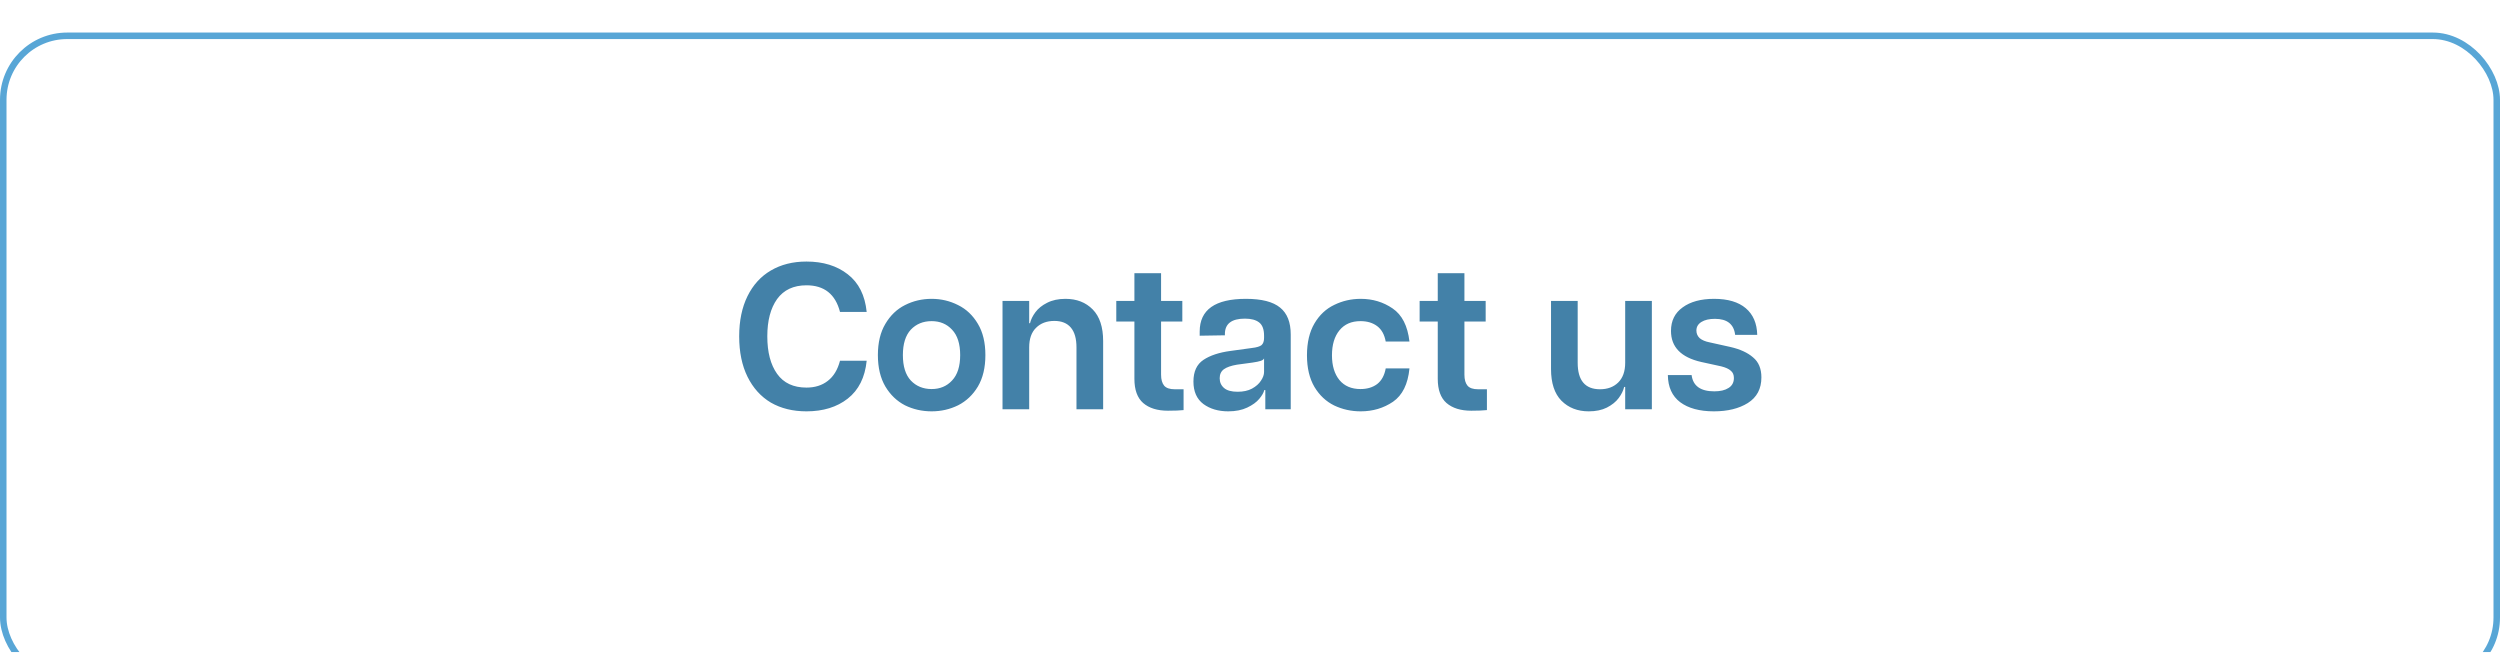 <svg width="384" height="101" viewBox="0 0 384 101" fill="none" xmlns="http://www.w3.org/2000/svg">
<g clip-path="url(#clip0_30_88)">
<g filter="url(#filter0_d_30_88)">
<rect x="0.5" y="0.5" width="383" height="99.182" rx="9.827" fill="white" stroke="#58A6D6"/>
<path d="M123.874 58.182C121.784 58.182 119.96 57.734 118.402 56.838C116.866 55.921 115.672 54.598 114.818 52.87C113.965 51.142 113.538 49.073 113.538 46.662C113.538 44.273 113.965 42.214 114.818 40.486C115.672 38.758 116.866 37.446 118.402 36.55C119.96 35.633 121.784 35.174 123.874 35.174C126.434 35.174 128.546 35.825 130.21 37.126C131.896 38.428 132.866 40.358 133.122 42.918H129.026C128.322 40.188 126.605 38.822 123.874 38.822C121.89 38.822 120.386 39.526 119.362 40.934C118.36 42.342 117.858 44.252 117.858 46.662C117.858 49.094 118.36 51.014 119.362 52.422C120.365 53.83 121.869 54.534 123.874 54.534C125.176 54.534 126.264 54.193 127.138 53.51C128.034 52.828 128.664 51.793 129.026 50.406H133.122C132.866 52.966 131.896 54.908 130.21 56.23C128.546 57.532 126.434 58.182 123.874 58.182ZM143.099 58.182C141.627 58.182 140.262 57.873 139.003 57.254C137.766 56.614 136.763 55.654 135.995 54.374C135.227 53.073 134.843 51.462 134.843 49.542C134.843 47.622 135.227 46.022 135.995 44.742C136.763 43.441 137.766 42.481 139.003 41.862C140.262 41.222 141.627 40.902 143.099 40.902C144.55 40.902 145.905 41.222 147.163 41.862C148.422 42.481 149.435 43.441 150.203 44.742C150.971 46.022 151.355 47.622 151.355 49.542C151.355 51.462 150.971 53.073 150.203 54.374C149.435 55.654 148.422 56.614 147.163 57.254C145.905 57.873 144.55 58.182 143.099 58.182ZM143.099 54.758C144.379 54.758 145.425 54.321 146.235 53.446C147.067 52.572 147.483 51.27 147.483 49.542C147.483 47.814 147.067 46.513 146.235 45.638C145.425 44.764 144.379 44.326 143.099 44.326C141.798 44.326 140.731 44.764 139.899 45.638C139.089 46.513 138.683 47.814 138.683 49.542C138.683 51.27 139.089 52.572 139.899 53.446C140.731 54.321 141.798 54.758 143.099 54.758ZM163.651 40.902C165.379 40.902 166.776 41.446 167.843 42.534C168.91 43.622 169.443 45.244 169.443 47.398V57.862H165.347V48.358C165.347 47.014 165.059 46.001 164.483 45.318C163.907 44.636 163.064 44.294 161.955 44.294C160.782 44.294 159.843 44.646 159.139 45.35C158.435 46.033 158.083 47.036 158.083 48.358V57.862H153.987V41.222H158.083V44.646H158.211C158.339 44.092 158.616 43.526 159.043 42.95C159.47 42.374 160.067 41.894 160.835 41.51C161.624 41.105 162.563 40.902 163.651 40.902ZM181.797 54.79V57.99C181.242 58.054 180.442 58.086 179.397 58.086C177.775 58.086 176.506 57.692 175.589 56.902C174.693 56.113 174.245 54.876 174.245 53.19V44.39H171.461V41.222H174.245V36.966H178.341V41.222H181.605V44.39H178.341V52.55C178.341 53.297 178.501 53.862 178.821 54.246C179.141 54.609 179.674 54.79 180.421 54.79H181.797ZM191.376 40.902C193.787 40.902 195.536 41.35 196.624 42.246C197.712 43.121 198.256 44.497 198.256 46.374V57.862H194.352V54.918H194.192C194.107 55.302 193.851 55.75 193.424 56.262C192.997 56.774 192.379 57.222 191.568 57.606C190.757 57.99 189.787 58.182 188.656 58.182C187.141 58.182 185.872 57.809 184.848 57.062C183.824 56.294 183.312 55.142 183.312 53.606C183.312 52.07 183.824 50.961 184.848 50.278C185.872 49.596 187.259 49.137 189.008 48.902L192.272 48.454C193.019 48.369 193.52 48.22 193.776 48.006C194.032 47.772 194.16 47.409 194.16 46.918V46.566C194.16 45.585 193.904 44.902 193.392 44.518C192.901 44.134 192.176 43.942 191.216 43.942C189.168 43.942 188.144 44.732 188.144 46.31V46.502L184.272 46.566V45.926C184.272 42.577 186.64 40.902 191.376 40.902ZM194.16 50.054C194.075 50.225 193.893 50.353 193.616 50.438C193.36 50.524 192.944 50.609 192.368 50.694L190 51.014C189.104 51.164 188.432 51.398 187.984 51.718C187.557 52.038 187.344 52.497 187.344 53.094C187.344 53.713 187.568 54.214 188.016 54.598C188.464 54.982 189.157 55.174 190.096 55.174C190.971 55.174 191.707 55.014 192.304 54.694C192.923 54.353 193.381 53.948 193.68 53.478C194 53.009 194.16 52.561 194.16 52.134V50.054ZM209.006 58.182C207.555 58.182 206.2 57.884 204.942 57.286C203.683 56.668 202.67 55.718 201.902 54.438C201.134 53.137 200.75 51.516 200.75 49.574C200.75 47.612 201.134 45.98 201.902 44.678C202.67 43.377 203.683 42.428 204.942 41.83C206.2 41.212 207.555 40.902 209.006 40.902C210.84 40.902 212.472 41.393 213.902 42.374C215.352 43.356 216.216 45.052 216.494 47.462H212.846C212.654 46.396 212.216 45.606 211.534 45.094C210.851 44.582 209.998 44.326 208.974 44.326C207.587 44.326 206.51 44.796 205.742 45.734C204.974 46.673 204.59 47.953 204.59 49.574C204.59 51.174 204.974 52.444 205.742 53.382C206.51 54.3 207.587 54.758 208.974 54.758C209.998 54.758 210.851 54.502 211.534 53.99C212.216 53.457 212.654 52.657 212.846 51.59H216.494C216.259 54.001 215.416 55.708 213.966 56.71C212.515 57.692 210.862 58.182 209.006 58.182ZM228.391 54.79V57.99C227.836 58.054 227.036 58.086 225.991 58.086C224.369 58.086 223.1 57.692 222.183 56.902C221.287 56.113 220.839 54.876 220.839 53.19V44.39H218.055V41.222H220.839V36.966H224.935V41.222H228.199V44.39H224.935V52.55C224.935 53.297 225.095 53.862 225.415 54.246C225.735 54.609 226.268 54.79 227.015 54.79H228.391ZM253.725 41.222V57.862H249.629V54.438H249.469C249.341 54.993 249.064 55.558 248.637 56.134C248.21 56.71 247.602 57.201 246.813 57.606C246.045 57.99 245.117 58.182 244.029 58.182C242.322 58.182 240.925 57.638 239.837 56.55C238.77 55.462 238.237 53.841 238.237 51.686V41.222H242.333V50.726C242.333 53.436 243.474 54.79 245.757 54.79C246.909 54.79 247.837 54.449 248.541 53.766C249.266 53.062 249.629 52.049 249.629 50.726V41.222H253.725ZM263.255 58.182C261.058 58.182 259.33 57.713 258.071 56.774C256.834 55.836 256.205 54.449 256.183 52.614H259.831C260.045 54.278 261.207 55.11 263.319 55.11C264.237 55.11 264.962 54.94 265.495 54.598C266.05 54.257 266.327 53.745 266.327 53.062C266.327 52.572 266.167 52.198 265.847 51.942C265.549 51.665 265.058 51.441 264.375 51.27L261.303 50.598C258.21 49.894 256.663 48.305 256.663 45.83C256.663 44.273 257.261 43.068 258.455 42.214C259.65 41.34 261.261 40.902 263.287 40.902C265.399 40.902 267.021 41.382 268.151 42.342C269.282 43.302 269.869 44.668 269.911 46.438H266.519C266.327 44.796 265.293 43.974 263.415 43.974C262.541 43.974 261.847 44.134 261.335 44.454C260.823 44.774 260.567 45.212 260.567 45.766C260.567 46.236 260.738 46.63 261.079 46.95C261.442 47.249 261.954 47.462 262.615 47.59L265.783 48.294C267.277 48.636 268.439 49.169 269.271 49.894C270.125 50.598 270.551 51.622 270.551 52.966C270.551 54.716 269.858 56.028 268.471 56.902C267.106 57.756 265.367 58.182 263.255 58.182Z" fill="#4381A8"/>
</g>
</g>
<defs>
<filter id="filter0_d_30_88" x="-6.5" y="-1.5" width="397" height="113.182" filterUnits="userSpaceOnUse" color-interpolation-filters="sRGB">
<feFlood flood-opacity="0" result="BackgroundImageFix"/>
<feColorMatrix in="SourceAlpha" type="matrix" values="0 0 0 0 0 0 0 0 0 0 0 0 0 0 0 0 0 0 127 0" result="hardAlpha"/>
<feOffset dy="5"/>
<feGaussianBlur stdDeviation="3.25"/>
<feComposite in2="hardAlpha" operator="out"/>
<feColorMatrix type="matrix" values="0 0 0 0 0 0 0 0 0 0 0 0 0 0 0 0 0 0 0.25 0"/>
<feBlend mode="normal" in2="BackgroundImageFix" result="effect1_dropShadow_30_88"/>
<feBlend mode="normal" in="SourceGraphic" in2="effect1_dropShadow_30_88" result="shape"/>
</filter>
<clipPath id="clip0_30_88">
<rect width="384" height="100.182" fill="white"/>
</clipPath>
</defs>
</svg>
